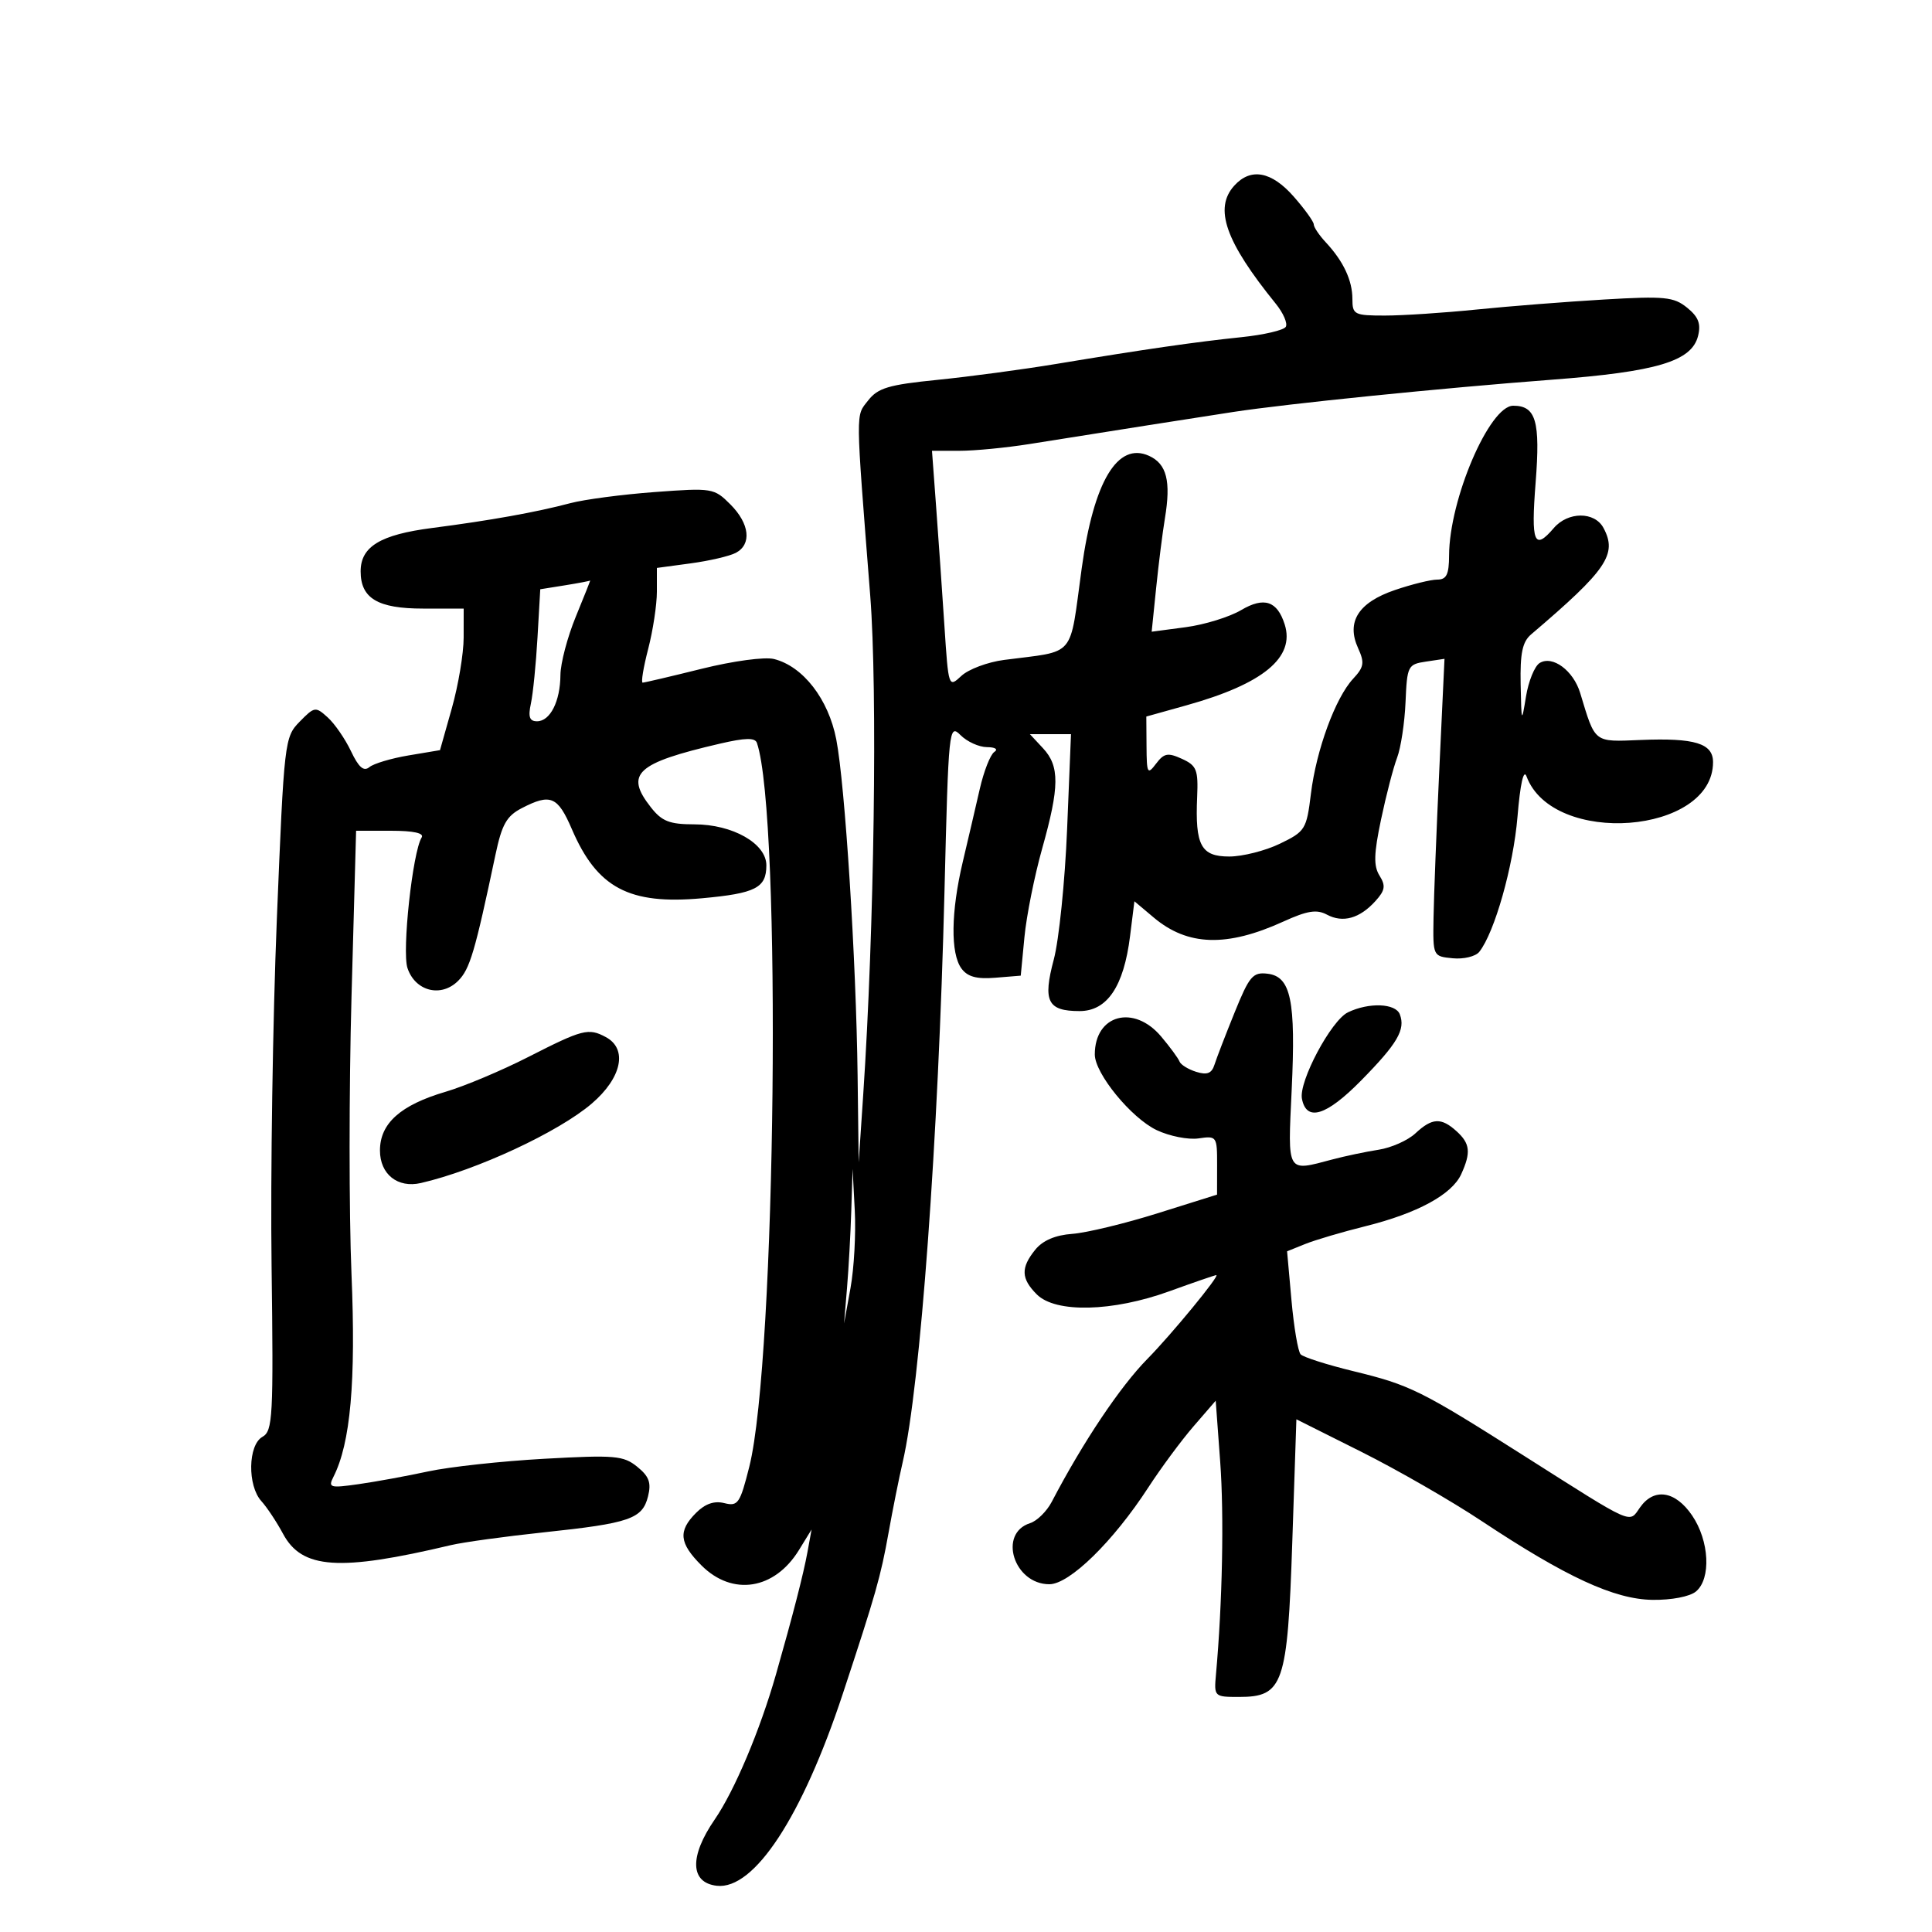 <svg xmlns="http://www.w3.org/2000/svg" width="300" height="300" viewBox="0 0 300 300" version="1.1">
	<path d="M 191.655 28.829 C 188.466 32.353, 190.278 37.510, 198.093 47.150 C 199.275 48.608, 199.977 50.229, 199.653 50.753 C 199.329 51.276, 196.237 51.997, 192.782 52.355 C 185.650 53.092, 177.729 54.237, 164 56.513 C 158.775 57.379, 150.472 58.491, 145.549 58.985 C 137.984 59.743, 136.319 60.240, 134.799 62.191 C 132.845 64.700, 132.828 63.129, 135.129 92.500 C 136.277 107.160, 135.753 144.399, 134.039 170 L 133.335 180.500 133.168 167.027 C 132.944 149.022, 131.220 121.850, 129.856 114.814 C 128.643 108.556, 124.698 103.464, 120.186 102.332 C 118.748 101.971, 113.857 102.631, 108.964 103.846 C 104.194 105.031, 100.067 106, 99.792 106 C 99.518 106, 99.902 103.652, 100.646 100.782 C 101.391 97.912, 102 93.904, 102 91.876 L 102 88.188 107.250 87.479 C 110.138 87.089, 113.287 86.356, 114.250 85.850 C 116.765 84.528, 116.406 81.315, 113.409 78.318 C 110.880 75.789, 110.598 75.743, 101.659 76.406 C 96.621 76.779, 90.725 77.556, 88.555 78.133 C 83.293 79.532, 76.089 80.825, 67.116 81.982 C 59.052 83.021, 56 84.872, 56 88.726 C 56 92.913, 58.660 94.500, 65.679 94.500 L 72 94.500 71.996 99 C 71.994 101.475, 71.167 106.421, 70.157 109.992 L 68.323 116.483 63.441 117.302 C 60.757 117.752, 58.018 118.570, 57.355 119.120 C 56.483 119.844, 55.697 119.164, 54.505 116.651 C 53.599 114.743, 51.973 112.381, 50.891 111.402 C 48.995 109.686, 48.838 109.709, 46.532 112.061 C 44.185 114.453, 44.117 115.038, 42.988 142.715 C 42.355 158.233, 41.987 182.449, 42.169 196.528 C 42.473 220.068, 42.359 222.205, 40.750 223.113 C 38.505 224.378, 38.400 230.680, 40.583 233.092 C 41.454 234.054, 42.969 236.338, 43.950 238.167 C 46.892 243.654, 52.665 244.044, 70 239.930 C 71.925 239.473, 78.442 238.576, 84.483 237.936 C 97.784 236.528, 99.749 235.850, 100.623 232.367 C 101.156 230.240, 100.798 229.255, 98.947 227.756 C 96.808 226.024, 95.489 225.910, 84.546 226.516 C 77.921 226.882, 69.800 227.766, 66.500 228.479 C 63.200 229.192, 58.329 230.084, 55.676 230.460 C 51.230 231.091, 50.925 231.002, 51.777 229.322 C 54.430 224.097, 55.276 214.571, 54.578 197.796 C 54.187 188.379, 54.188 169.047, 54.581 154.837 L 55.295 129 60.707 129 C 64.218 129, 65.891 129.367, 65.472 130.046 C 64.064 132.324, 62.398 147.693, 63.273 150.320 C 64.477 153.930, 68.500 154.945, 71.139 152.305 C 72.961 150.484, 73.739 147.856, 76.932 132.737 C 77.931 128.005, 78.664 126.708, 81.025 125.487 C 85.491 123.178, 86.600 123.644, 88.798 128.751 C 92.726 137.882, 97.679 140.514, 109 139.483 C 117.334 138.724, 119 137.871, 119 134.363 C 119 130.983, 113.771 128.008, 107.823 128.004 C 103.963 128.001, 102.783 127.539, 101.073 125.365 C 96.979 120.161, 98.778 118.498, 111.772 115.478 C 115.746 114.554, 117.251 114.524, 117.536 115.364 C 121.401 126.734, 120.510 211.200, 116.352 227.742 C 114.912 233.469, 114.592 233.936, 112.478 233.405 C 110.912 233.012, 109.505 233.495, 108.087 234.913 C 105.267 237.733, 105.459 239.613, 108.923 243.077 C 113.739 247.893, 120.271 246.862, 124.064 240.686 L 126.021 237.500 125.383 241 C 124.762 244.412, 123.094 250.891, 120.493 260 C 118.013 268.685, 114.052 278.064, 110.977 282.534 C 107.027 288.275, 107.155 292.346, 111.300 292.821 C 117.097 293.486, 124.556 282.121, 130.873 263 C 135.998 247.484, 136.757 244.812, 137.975 238 C 138.613 234.425, 139.605 229.475, 140.179 227 C 142.904 215.244, 145.711 176.872, 146.659 138.402 C 147.286 113.016, 147.354 112.354, 149.152 114.152 C 150.168 115.168, 152.012 116.007, 153.250 116.015 C 154.550 116.024, 155.032 116.341, 154.393 116.765 C 153.784 117.169, 152.770 119.750, 152.141 122.500 C 151.512 125.250, 150.323 130.349, 149.498 133.831 C 147.659 141.604, 147.578 148.040, 149.290 150.382 C 150.232 151.671, 151.646 152.059, 154.540 151.823 L 158.500 151.500 159.076 145.500 C 159.393 142.200, 160.630 136.021, 161.826 131.768 C 164.529 122.156, 164.556 118.974, 161.961 116.189 L 159.922 114 163.113 114 L 166.304 114 165.700 128.750 C 165.367 136.863, 164.436 145.974, 163.630 148.997 C 161.901 155.482, 162.661 157, 167.637 157 C 171.924 157, 174.497 153.185, 175.472 145.380 L 176.150 139.949 179.152 142.475 C 184.426 146.912, 190.501 147.099, 199.292 143.095 C 203 141.406, 204.458 141.175, 206.048 142.026 C 208.521 143.349, 211.130 142.619, 213.574 139.919 C 215.080 138.254, 215.195 137.542, 214.214 135.971 C 213.274 134.465, 213.324 132.592, 214.447 127.253 C 215.233 123.513, 216.355 119.196, 216.940 117.659 C 217.524 116.121, 218.114 112.233, 218.251 109.017 C 218.490 103.402, 218.615 103.153, 221.401 102.736 L 224.301 102.302 223.499 119.401 C 223.057 128.805, 222.652 139.200, 222.598 142.500 C 222.500 148.496, 222.502 148.500, 225.585 148.801 C 227.282 148.967, 229.135 148.517, 229.702 147.801 C 232.080 144.802, 234.994 134.507, 235.633 126.847 C 236.063 121.688, 236.588 119.349, 237.041 120.564 C 241.118 131.482, 266 129.575, 266 118.345 C 266 115.428, 263.167 114.560, 254.769 114.903 C 247.412 115.203, 247.748 115.464, 245.373 107.615 C 244.315 104.117, 241.072 101.719, 239.073 102.955 C 238.294 103.436, 237.341 105.781, 236.954 108.165 C 236.276 112.340, 236.246 112.269, 236.125 106.250 C 236.029 101.424, 236.399 99.661, 237.750 98.510 C 249.526 88.486, 251.174 86.062, 248.989 81.979 C 247.612 79.406, 243.479 79.417, 241.268 82 C 238.223 85.557, 237.719 84.296, 238.450 74.948 C 239.198 65.386, 238.504 63, 234.973 63 C 231.276 63, 225.039 77.557, 225.012 86.250 C 225.003 89.207, 224.615 90, 223.178 90 C 222.176 90, 219.217 90.729, 216.602 91.620 C 210.926 93.554, 209.022 96.557, 210.882 100.640 C 211.914 102.905, 211.805 103.580, 210.118 105.390 C 207.365 108.342, 204.391 116.445, 203.557 123.262 C 202.883 128.781, 202.679 129.108, 198.739 131.012 C 196.476 132.105, 192.939 133, 190.880 133 C 186.487 133, 185.564 131.288, 185.892 123.751 C 186.076 119.528, 185.815 118.873, 183.533 117.833 C 181.343 116.835, 180.753 116.945, 179.515 118.582 C 178.178 120.349, 178.061 120.135, 178.032 115.882 L 178 111.264 184.250 109.517 C 196.146 106.192, 201.117 102.095, 199.487 96.958 C 198.327 93.306, 196.285 92.634, 192.725 94.735 C 190.905 95.809, 187.034 97.003, 184.123 97.389 L 178.831 98.091 179.526 91.296 C 179.908 87.558, 180.520 82.700, 180.885 80.500 C 181.846 74.708, 181.170 72.034, 178.427 70.785 C 173.537 68.557, 169.827 74.750, 167.967 88.248 C 166.012 102.430, 167.235 100.988, 155.896 102.475 C 153.364 102.807, 150.390 103.920, 149.287 104.948 C 147.290 106.807, 147.278 106.769, 146.647 97.158 C 146.298 91.846, 145.722 83.563, 145.366 78.750 L 144.718 70 148.994 70 C 151.345 70, 156.246 69.525, 159.885 68.945 C 172.717 66.900, 185.568 64.877, 191.500 63.970 C 199.934 62.680, 223.862 60.258, 241 58.958 C 257.272 57.725, 262.685 56.104, 263.672 52.170 C 264.147 50.276, 263.731 49.201, 261.972 47.776 C 259.895 46.095, 258.496 45.957, 249.071 46.509 C 243.257 46.849, 234.355 47.548, 229.289 48.063 C 224.224 48.579, 217.811 49, 215.039 49 C 210.296 49, 210 48.849, 210 46.434 C 210 43.536, 208.606 40.567, 205.865 37.624 C 204.839 36.524, 204 35.273, 204 34.846 C 204 34.419, 202.603 32.479, 200.896 30.535 C 197.439 26.597, 194.214 26.001, 191.655 28.829 M 87.696 90.892 L 83.892 91.500 83.462 99 C 83.226 103.125, 82.764 107.737, 82.437 109.250 C 81.988 111.320, 82.223 112, 83.385 112 C 85.431 112, 86.994 108.913, 87.024 104.816 C 87.037 102.992, 88.112 98.912, 89.412 95.750 C 90.713 92.588, 91.714 90.064, 91.638 90.142 C 91.562 90.220, 89.788 90.557, 87.696 90.892 M 191.717 157.197 C 190.312 160.663, 188.903 164.319, 188.586 165.319 C 188.155 166.681, 187.444 166.962, 185.755 166.437 C 184.515 166.051, 183.344 165.328, 183.154 164.831 C 182.964 164.333, 181.687 162.593, 180.315 160.963 C 176.066 155.912, 170 157.544, 170 163.737 C 170 166.692, 175.660 173.611, 179.611 175.486 C 181.593 176.426, 184.516 177.004, 186.107 176.771 C 188.939 176.355, 189 176.443, 188.991 180.923 L 188.983 185.500 179.741 188.400 C 174.659 189.996, 168.703 191.432, 166.506 191.593 C 163.863 191.786, 161.917 192.619, 160.756 194.053 C 158.481 196.863, 158.540 198.540, 161 201 C 163.916 203.916, 172.775 203.701, 181.599 200.500 C 185.390 199.125, 188.660 198, 188.866 198 C 189.482 198, 181.892 207.232, 178.178 211 C 173.936 215.304, 168.169 223.918, 163.317 233.198 C 162.541 234.681, 161.028 236.174, 159.955 236.514 C 154.944 238.105, 157.430 246, 162.943 246 C 166.072 246, 172.855 239.368, 178.301 230.983 C 180.272 227.949, 183.435 223.674, 185.330 221.483 L 188.774 217.500 189.473 227 C 190.085 235.318, 189.813 248.962, 188.816 260 C 188.504 263.455, 188.550 263.500, 192.392 263.500 C 199.270 263.500, 199.925 261.596, 200.666 239.437 L 201.303 220.389 211.402 225.445 C 216.956 228.226, 225.325 233.039, 230 236.141 C 243.179 244.885, 250.652 248.337, 256.594 248.425 C 259.546 248.468, 262.385 247.923, 263.344 247.128 C 265.728 245.151, 265.432 239.258, 262.750 235.319 C 260.137 231.480, 256.830 230.977, 254.652 234.086 C 252.914 236.568, 253.900 237.007, 236.776 226.136 C 220.583 215.857, 219.008 215.075, 210.130 212.910 C 206.042 211.913, 202.365 210.737, 201.959 210.298 C 201.553 209.859, 200.914 206.080, 200.539 201.901 L 199.858 194.302 202.679 193.165 C 204.230 192.540, 208.425 191.301, 212 190.413 C 220.080 188.404, 225.458 185.485, 226.897 182.327 C 228.434 178.954, 228.283 177.566, 226.171 175.655 C 223.784 173.494, 222.381 173.567, 219.783 175.988 C 218.610 177.081, 216.041 178.224, 214.075 178.528 C 212.109 178.832, 208.873 179.513, 206.884 180.041 C 199.730 181.939, 199.954 182.323, 200.571 169.250 C 201.228 155.345, 200.455 151.629, 196.819 151.197 C 194.541 150.925, 193.999 151.563, 191.717 157.197 M 209.304 157.196 C 206.699 158.455, 201.649 167.941, 202.163 170.609 C 202.860 174.225, 205.941 173.280, 211.342 167.793 C 217.002 162.041, 218.271 159.871, 217.362 157.500 C 216.702 155.782, 212.555 155.626, 209.304 157.196 M 82 164.144 C 77.875 166.247, 72.121 168.667, 69.213 169.523 C 62.188 171.588, 59 174.436, 59 178.645 C 59 182.342, 61.753 184.529, 65.362 183.698 C 73.985 181.712, 86.711 175.795, 91.886 171.365 C 96.555 167.369, 97.503 162.875, 94.066 161.035 C 91.369 159.592, 90.482 159.820, 82 164.144 M 132.187 188 C 132.075 191.575, 131.776 196.975, 131.524 200 L 131.066 205.500 132.067 200 C 132.617 196.975, 132.916 191.575, 132.730 188 L 132.392 181.500 132.187 188" stroke="none" fill="black" fill-rule="evenodd"/>
</svg>